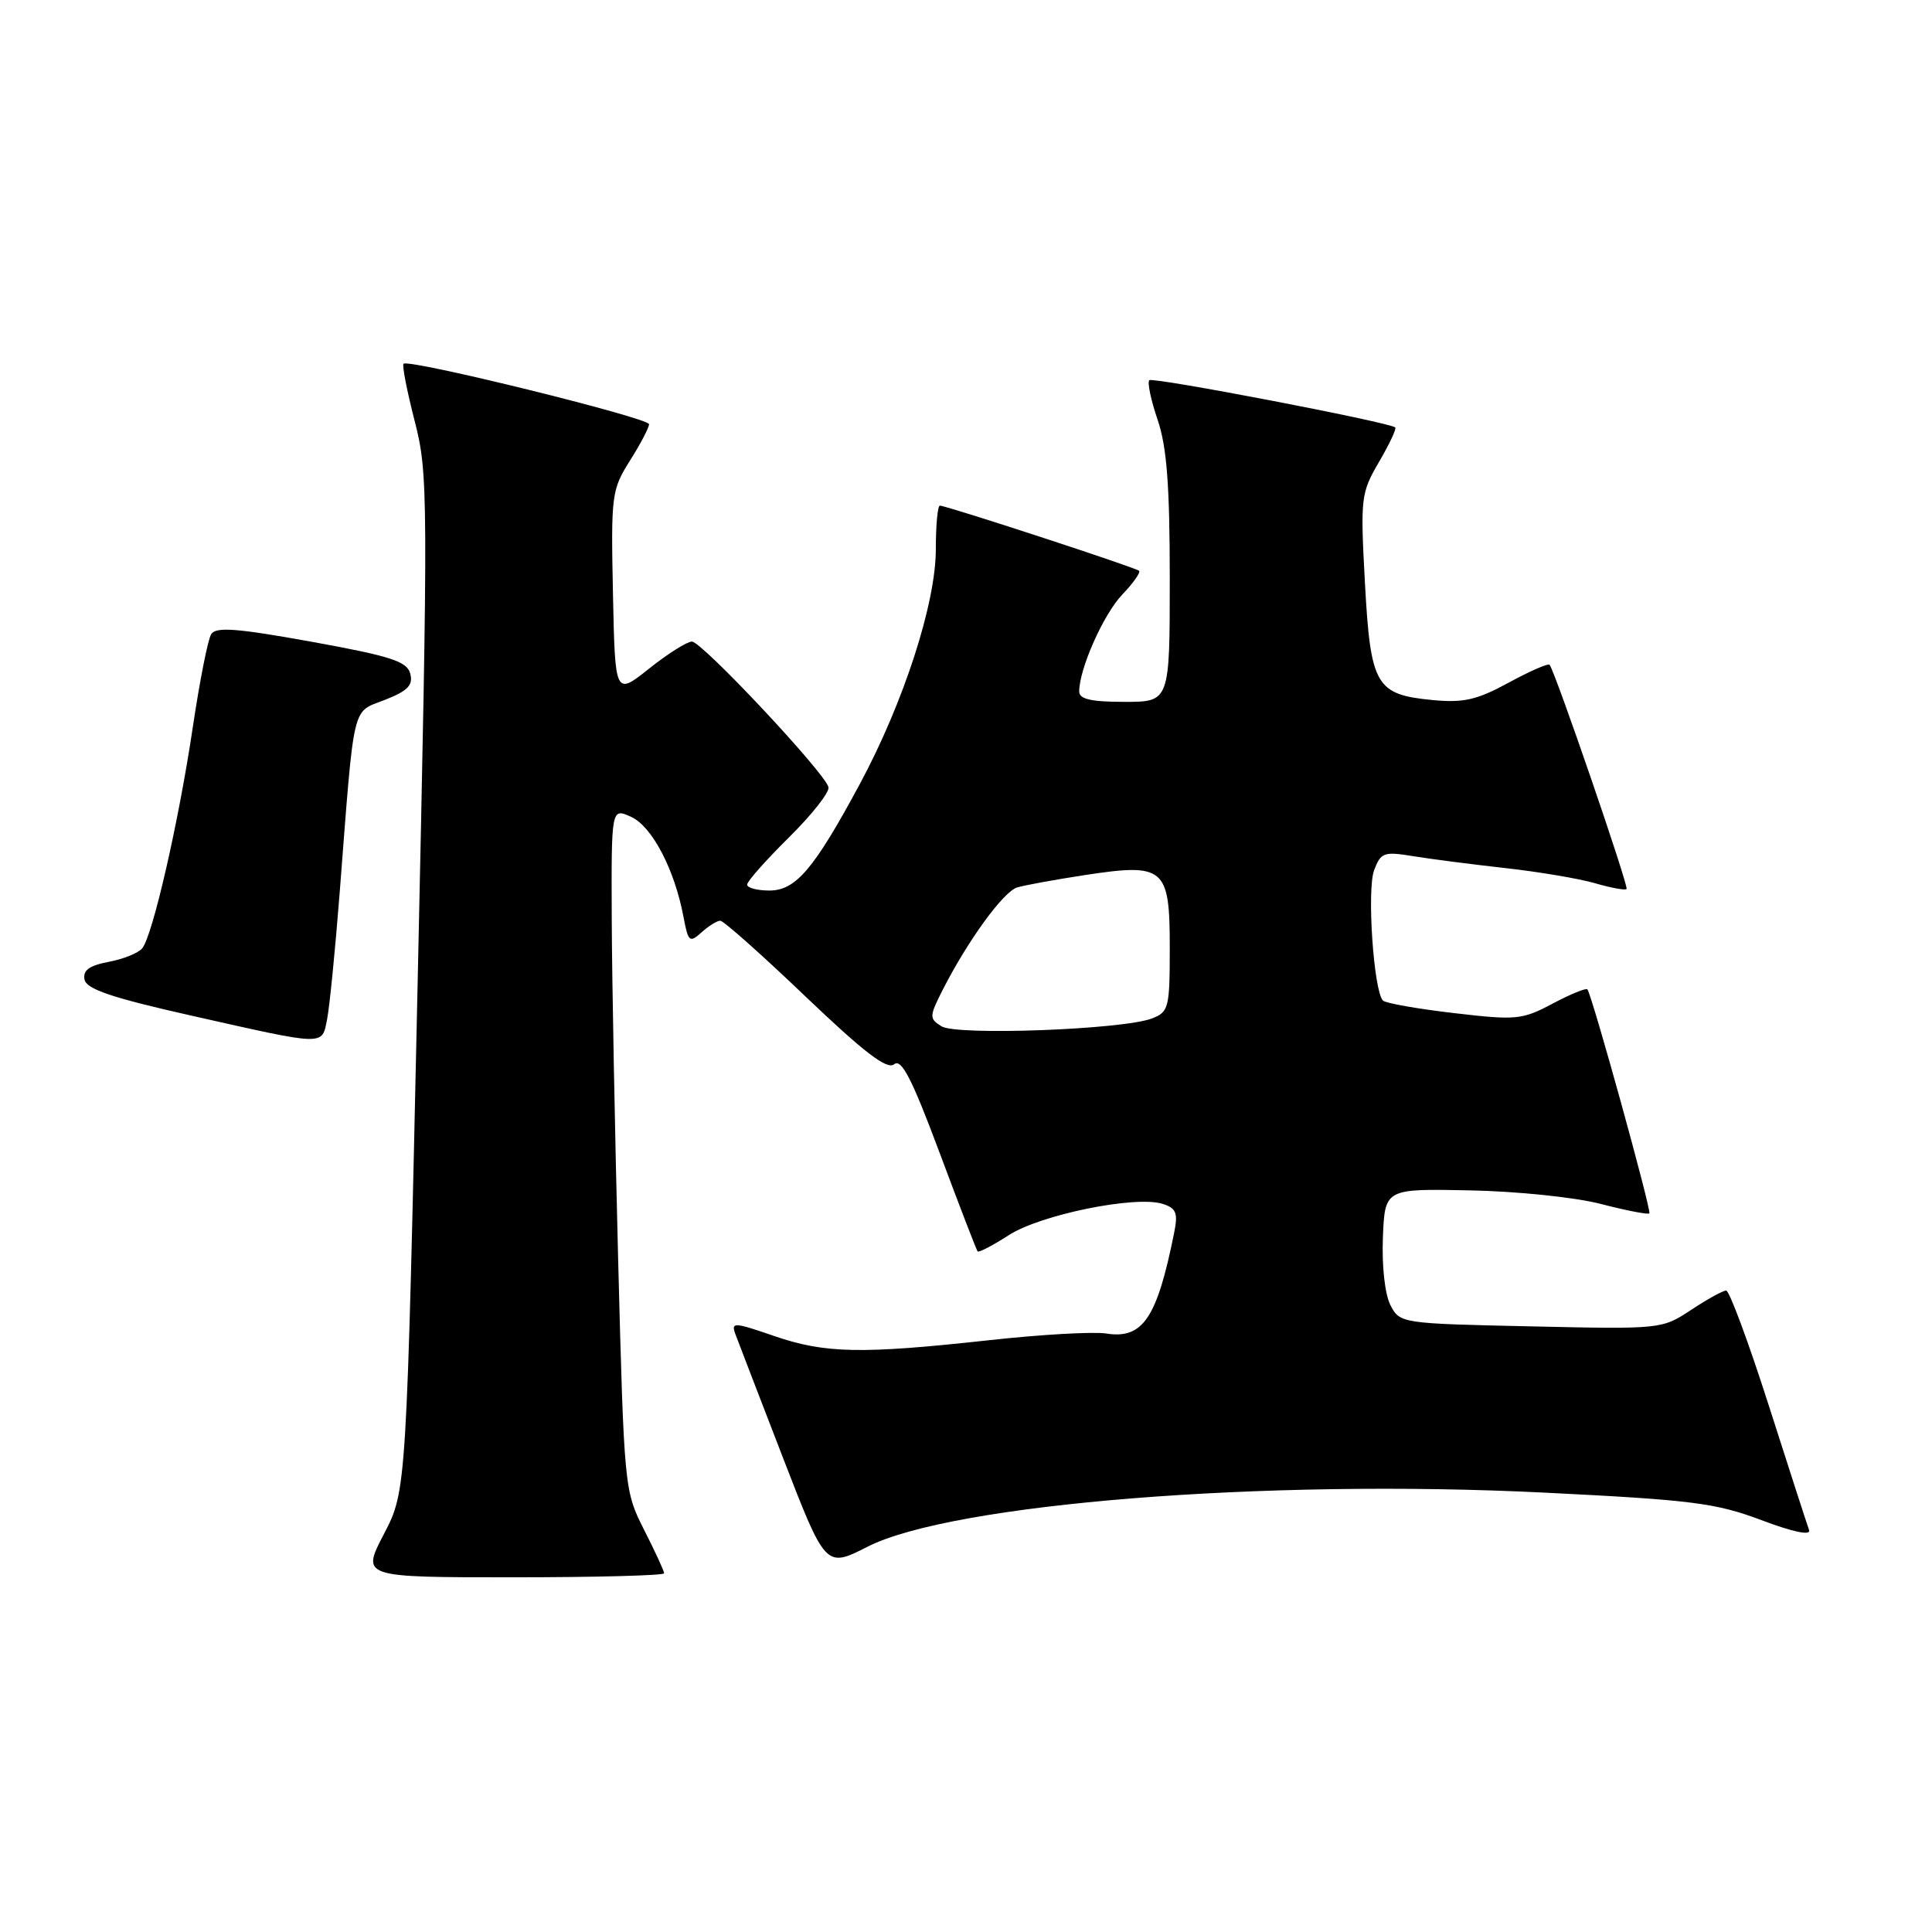 <?xml version="1.0" encoding="UTF-8" standalone="no"?>
<!DOCTYPE svg PUBLIC "-//W3C//DTD SVG 1.1//EN" "http://www.w3.org/Graphics/SVG/1.1/DTD/svg11.dtd" >
<svg xmlns="http://www.w3.org/2000/svg" xmlns:xlink="http://www.w3.org/1999/xlink" version="1.1" viewBox="0 0 256 256">
 <g >
 <path fill="currentColor"
d=" M 88.00 208.47 C 88.00 208.17 86.81 205.59 85.35 202.72 C 82.73 197.54 82.70 197.27 81.91 167.00 C 81.48 150.22 81.09 129.87 81.06 121.77 C 81.00 107.04 81.00 107.04 83.63 108.24 C 86.40 109.50 89.39 115.21 90.57 121.51 C 91.19 124.81 91.37 124.97 92.95 123.55 C 93.89 122.70 95.01 122.00 95.44 122.00 C 95.87 122.00 100.95 126.51 106.72 132.03 C 114.54 139.49 117.55 141.79 118.48 141.02 C 119.44 140.22 120.84 142.94 124.50 152.74 C 127.12 159.76 129.39 165.65 129.54 165.82 C 129.69 166.00 131.55 165.03 133.66 163.67 C 137.86 160.95 150.48 158.38 154.06 159.52 C 155.85 160.09 156.11 160.72 155.59 163.30 C 153.32 174.66 151.44 177.46 146.59 176.70 C 144.89 176.43 137.88 176.83 131.00 177.59 C 114.12 179.44 109.32 179.35 102.56 177.02 C 97.25 175.19 96.85 175.17 97.44 176.77 C 97.79 177.72 100.63 185.09 103.74 193.14 C 109.40 207.77 109.40 207.77 114.95 204.95 C 126.17 199.25 167.48 195.94 204.64 197.78 C 224.18 198.75 227.35 199.15 233.38 201.42 C 237.63 203.02 239.99 203.51 239.71 202.73 C 239.46 202.06 237.06 194.64 234.38 186.26 C 231.70 177.88 229.15 171.01 228.73 171.01 C 228.30 171.00 226.21 172.16 224.08 173.57 C 220.22 176.12 220.10 176.14 202.85 175.75 C 185.65 175.38 185.49 175.35 184.24 172.94 C 183.51 171.52 183.09 167.77 183.24 164.00 C 183.50 157.50 183.50 157.50 194.76 157.73 C 201.01 157.85 208.74 158.65 212.12 159.53 C 215.48 160.40 218.37 160.96 218.55 160.78 C 218.86 160.47 210.97 131.91 210.34 131.10 C 210.17 130.88 208.10 131.73 205.74 132.98 C 201.69 135.13 200.93 135.21 192.66 134.24 C 187.83 133.68 183.60 132.93 183.25 132.58 C 182.02 131.35 181.10 117.87 182.08 115.30 C 182.97 112.95 183.37 112.81 187.27 113.45 C 189.60 113.83 195.10 114.54 199.50 115.03 C 203.90 115.52 209.23 116.42 211.34 117.03 C 213.46 117.65 215.34 117.99 215.53 117.80 C 215.85 117.49 206.09 89.06 205.33 88.09 C 205.15 87.86 202.71 88.93 199.90 90.46 C 195.69 92.75 193.93 93.15 189.82 92.76 C 182.28 92.03 181.61 90.86 180.86 77.22 C 180.25 65.94 180.32 65.34 182.73 61.20 C 184.11 58.84 185.08 56.79 184.87 56.63 C 183.90 55.91 152.74 49.93 152.29 50.38 C 152.01 50.66 152.50 53.02 153.39 55.62 C 154.61 59.22 155.00 64.29 155.00 76.68 C 155.00 93.00 155.00 93.00 149.00 93.00 C 144.58 93.00 143.00 92.64 143.00 91.63 C 143.00 88.62 146.22 81.38 148.72 78.77 C 150.17 77.26 151.16 75.84 150.93 75.63 C 150.45 75.19 125.41 67.00 124.54 67.00 C 124.24 67.00 124.00 69.62 124.00 72.81 C 124.00 79.94 119.74 93.08 113.94 103.87 C 107.86 115.16 105.45 118.00 101.95 118.00 C 100.33 118.00 99.00 117.65 99.00 117.22 C 99.00 116.78 101.49 113.98 104.53 110.97 C 107.57 107.97 109.93 104.97 109.78 104.31 C 109.34 102.43 93.00 85.00 91.68 85.01 C 91.03 85.02 88.47 86.63 86.00 88.60 C 81.50 92.18 81.50 92.18 81.22 78.61 C 80.95 65.59 81.04 64.89 83.47 61.04 C 84.86 58.84 86.00 56.67 86.00 56.21 C 86.00 55.37 54.15 47.52 53.47 48.20 C 53.26 48.41 53.93 51.83 54.95 55.80 C 56.74 62.77 56.75 65.37 55.34 130.26 C 53.87 197.50 53.87 197.50 50.88 203.25 C 47.88 209.00 47.88 209.00 67.94 209.00 C 78.97 209.00 88.00 208.76 88.00 208.47 Z  M 43.35 135.02 C 43.67 133.38 44.42 125.85 45.01 118.27 C 46.99 92.70 46.57 94.47 50.99 92.74 C 54.04 91.54 54.76 90.80 54.36 89.26 C 53.93 87.63 51.82 86.95 41.31 85.04 C 31.35 83.24 28.60 83.03 27.98 84.04 C 27.54 84.74 26.45 90.30 25.54 96.40 C 23.68 108.91 20.24 123.92 18.85 125.65 C 18.34 126.28 16.34 127.09 14.40 127.45 C 11.83 127.94 10.96 128.57 11.20 129.79 C 11.44 131.07 14.82 132.21 25.51 134.61 C 43.33 138.62 42.63 138.60 43.35 135.02 Z  M 124.75 135.99 C 123.10 134.96 123.12 134.69 124.98 131.03 C 128.28 124.58 132.96 118.14 134.78 117.59 C 135.73 117.30 139.74 116.57 143.69 115.96 C 154.32 114.34 155.00 114.92 155.00 125.56 C 155.00 133.59 154.87 134.10 152.61 134.96 C 148.74 136.43 126.76 137.25 124.75 135.99 Z "/>
</g>
</svg>